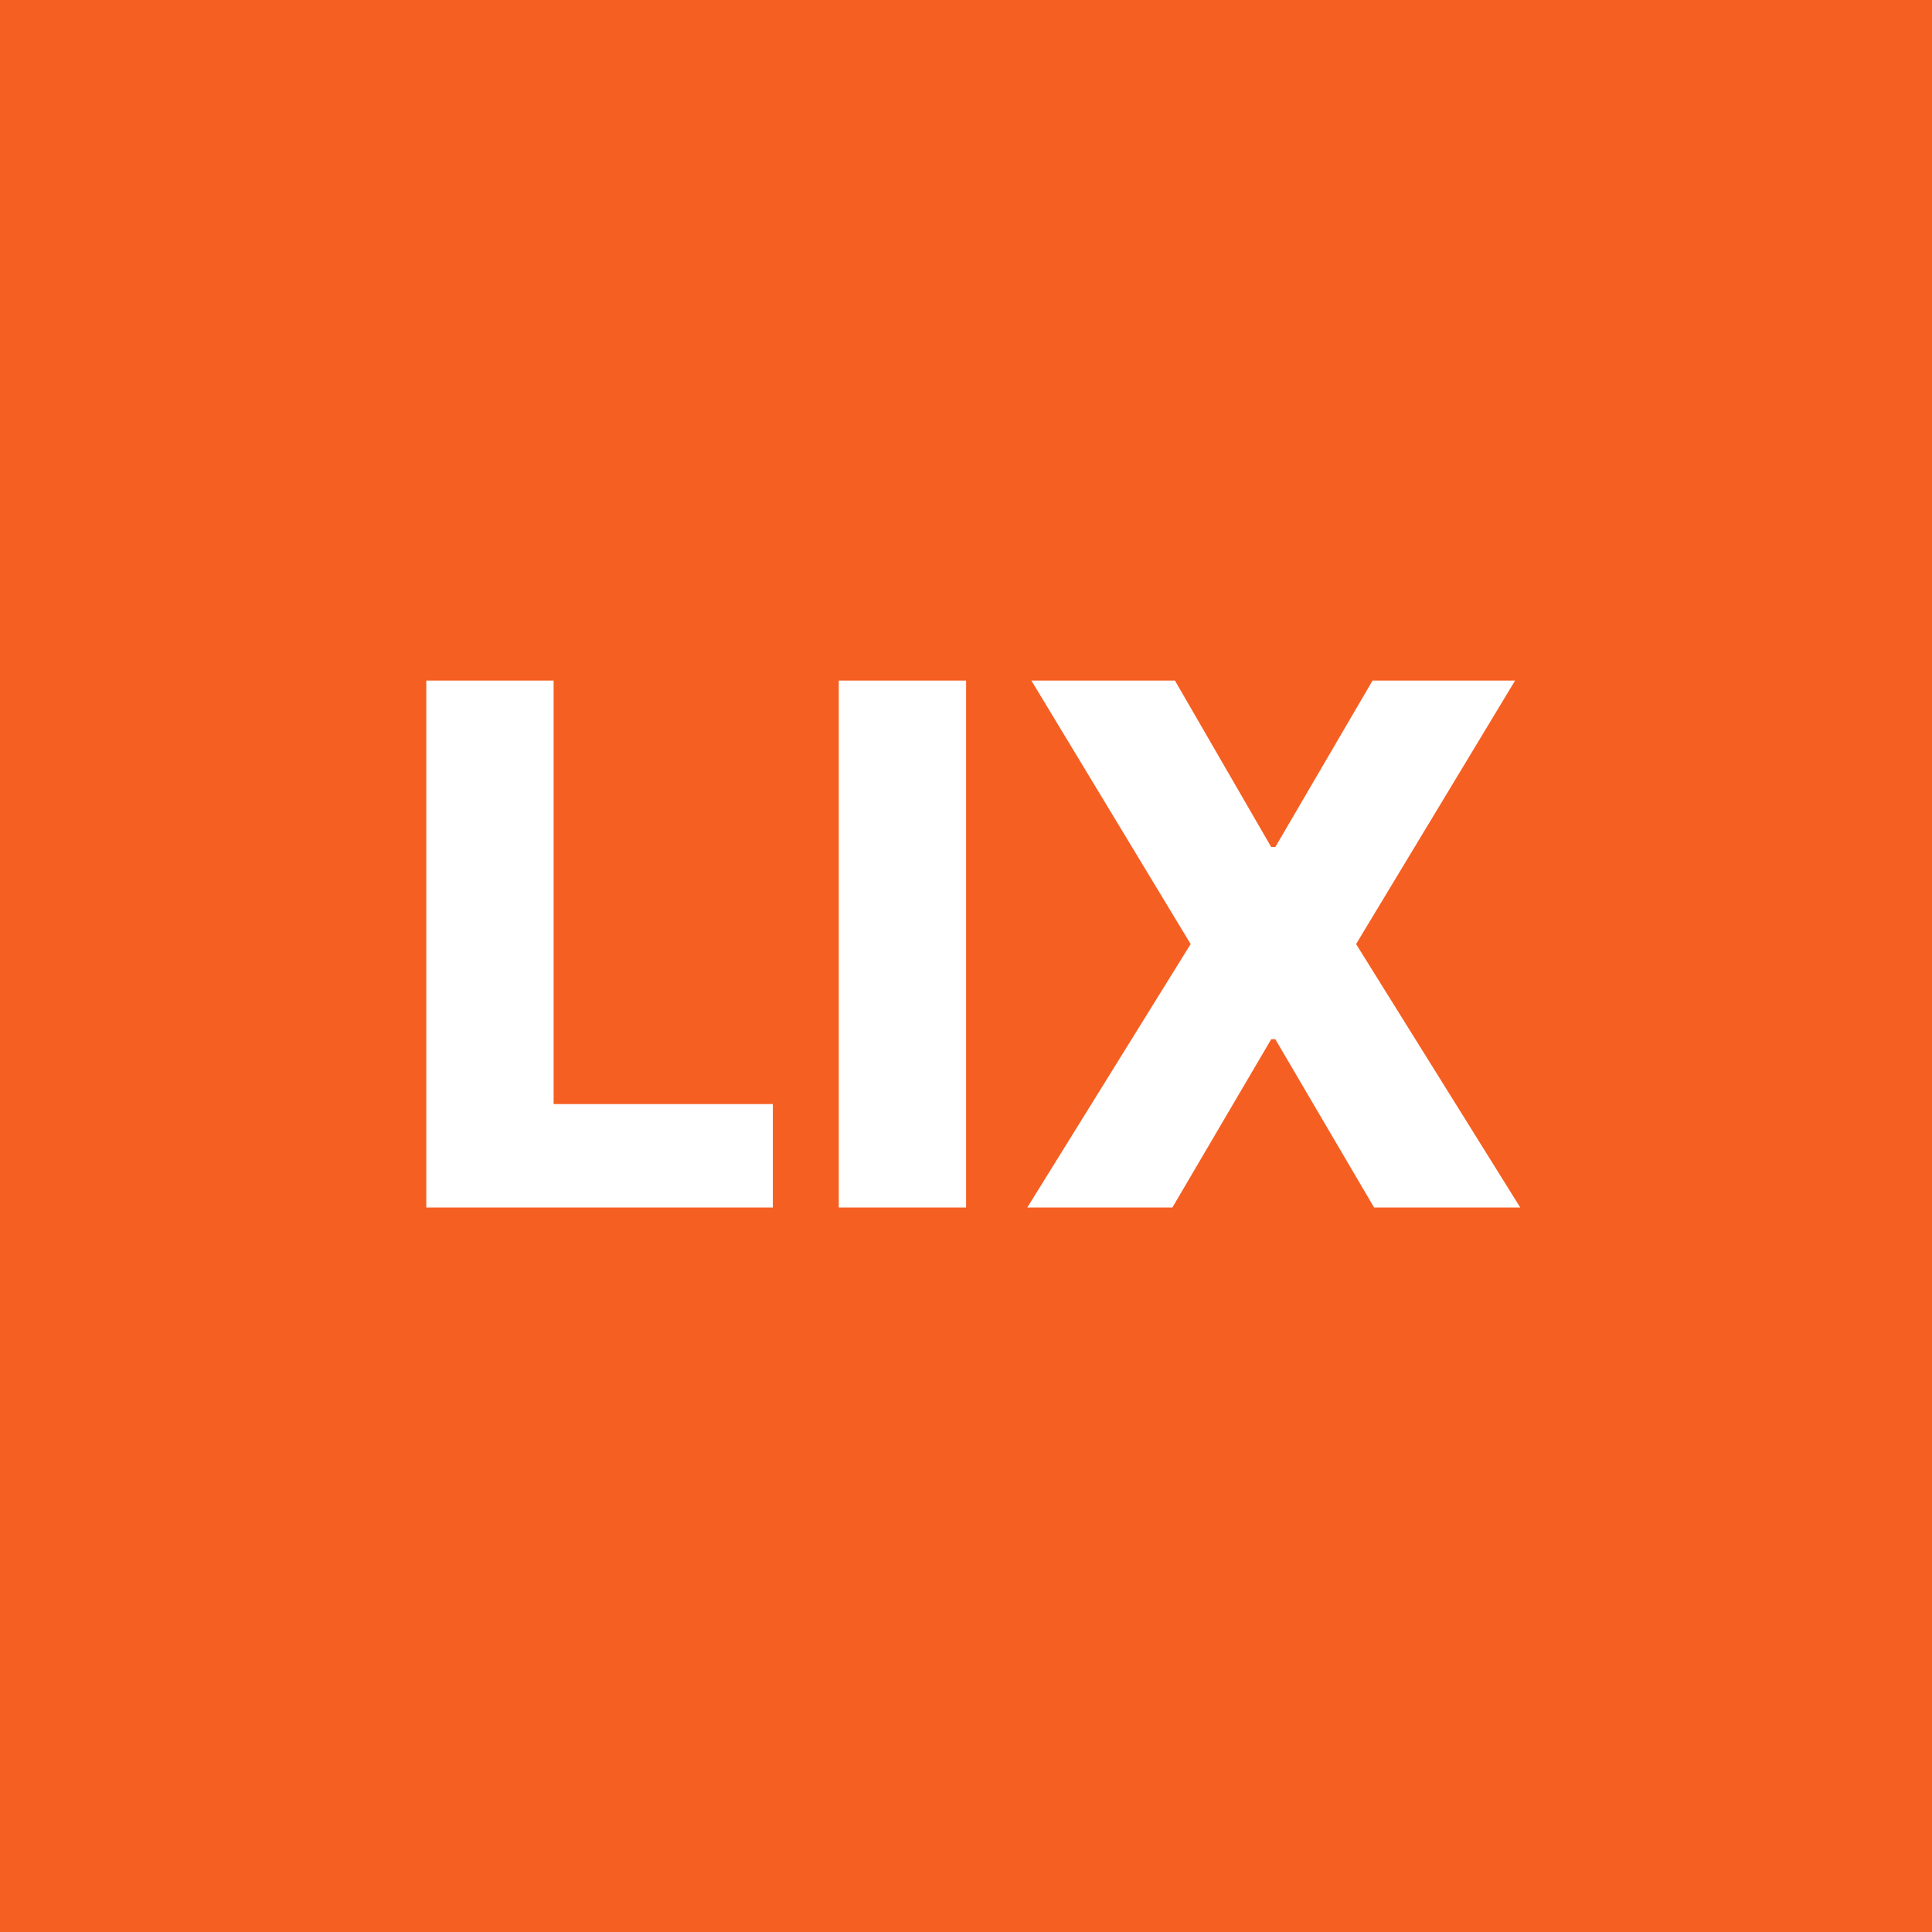 <svg width="40" height="40" viewBox="0 0 40 40" fill="none" xmlns="http://www.w3.org/2000/svg">
<rect width="40" height="40" fill="#F65F22"/>
<path d="M8.826 25V14.091H11.462V22.859H16.001V25H8.826ZM20.002 14.091V25H17.366V14.091H20.002ZM24.326 14.091L26.319 17.537H26.404L28.417 14.091H31.368L28.076 19.546L31.475 25H28.449L26.404 21.516H26.319L24.273 25H21.269L24.651 19.546L21.354 14.091H24.326Z" fill="white"/>
</svg>
